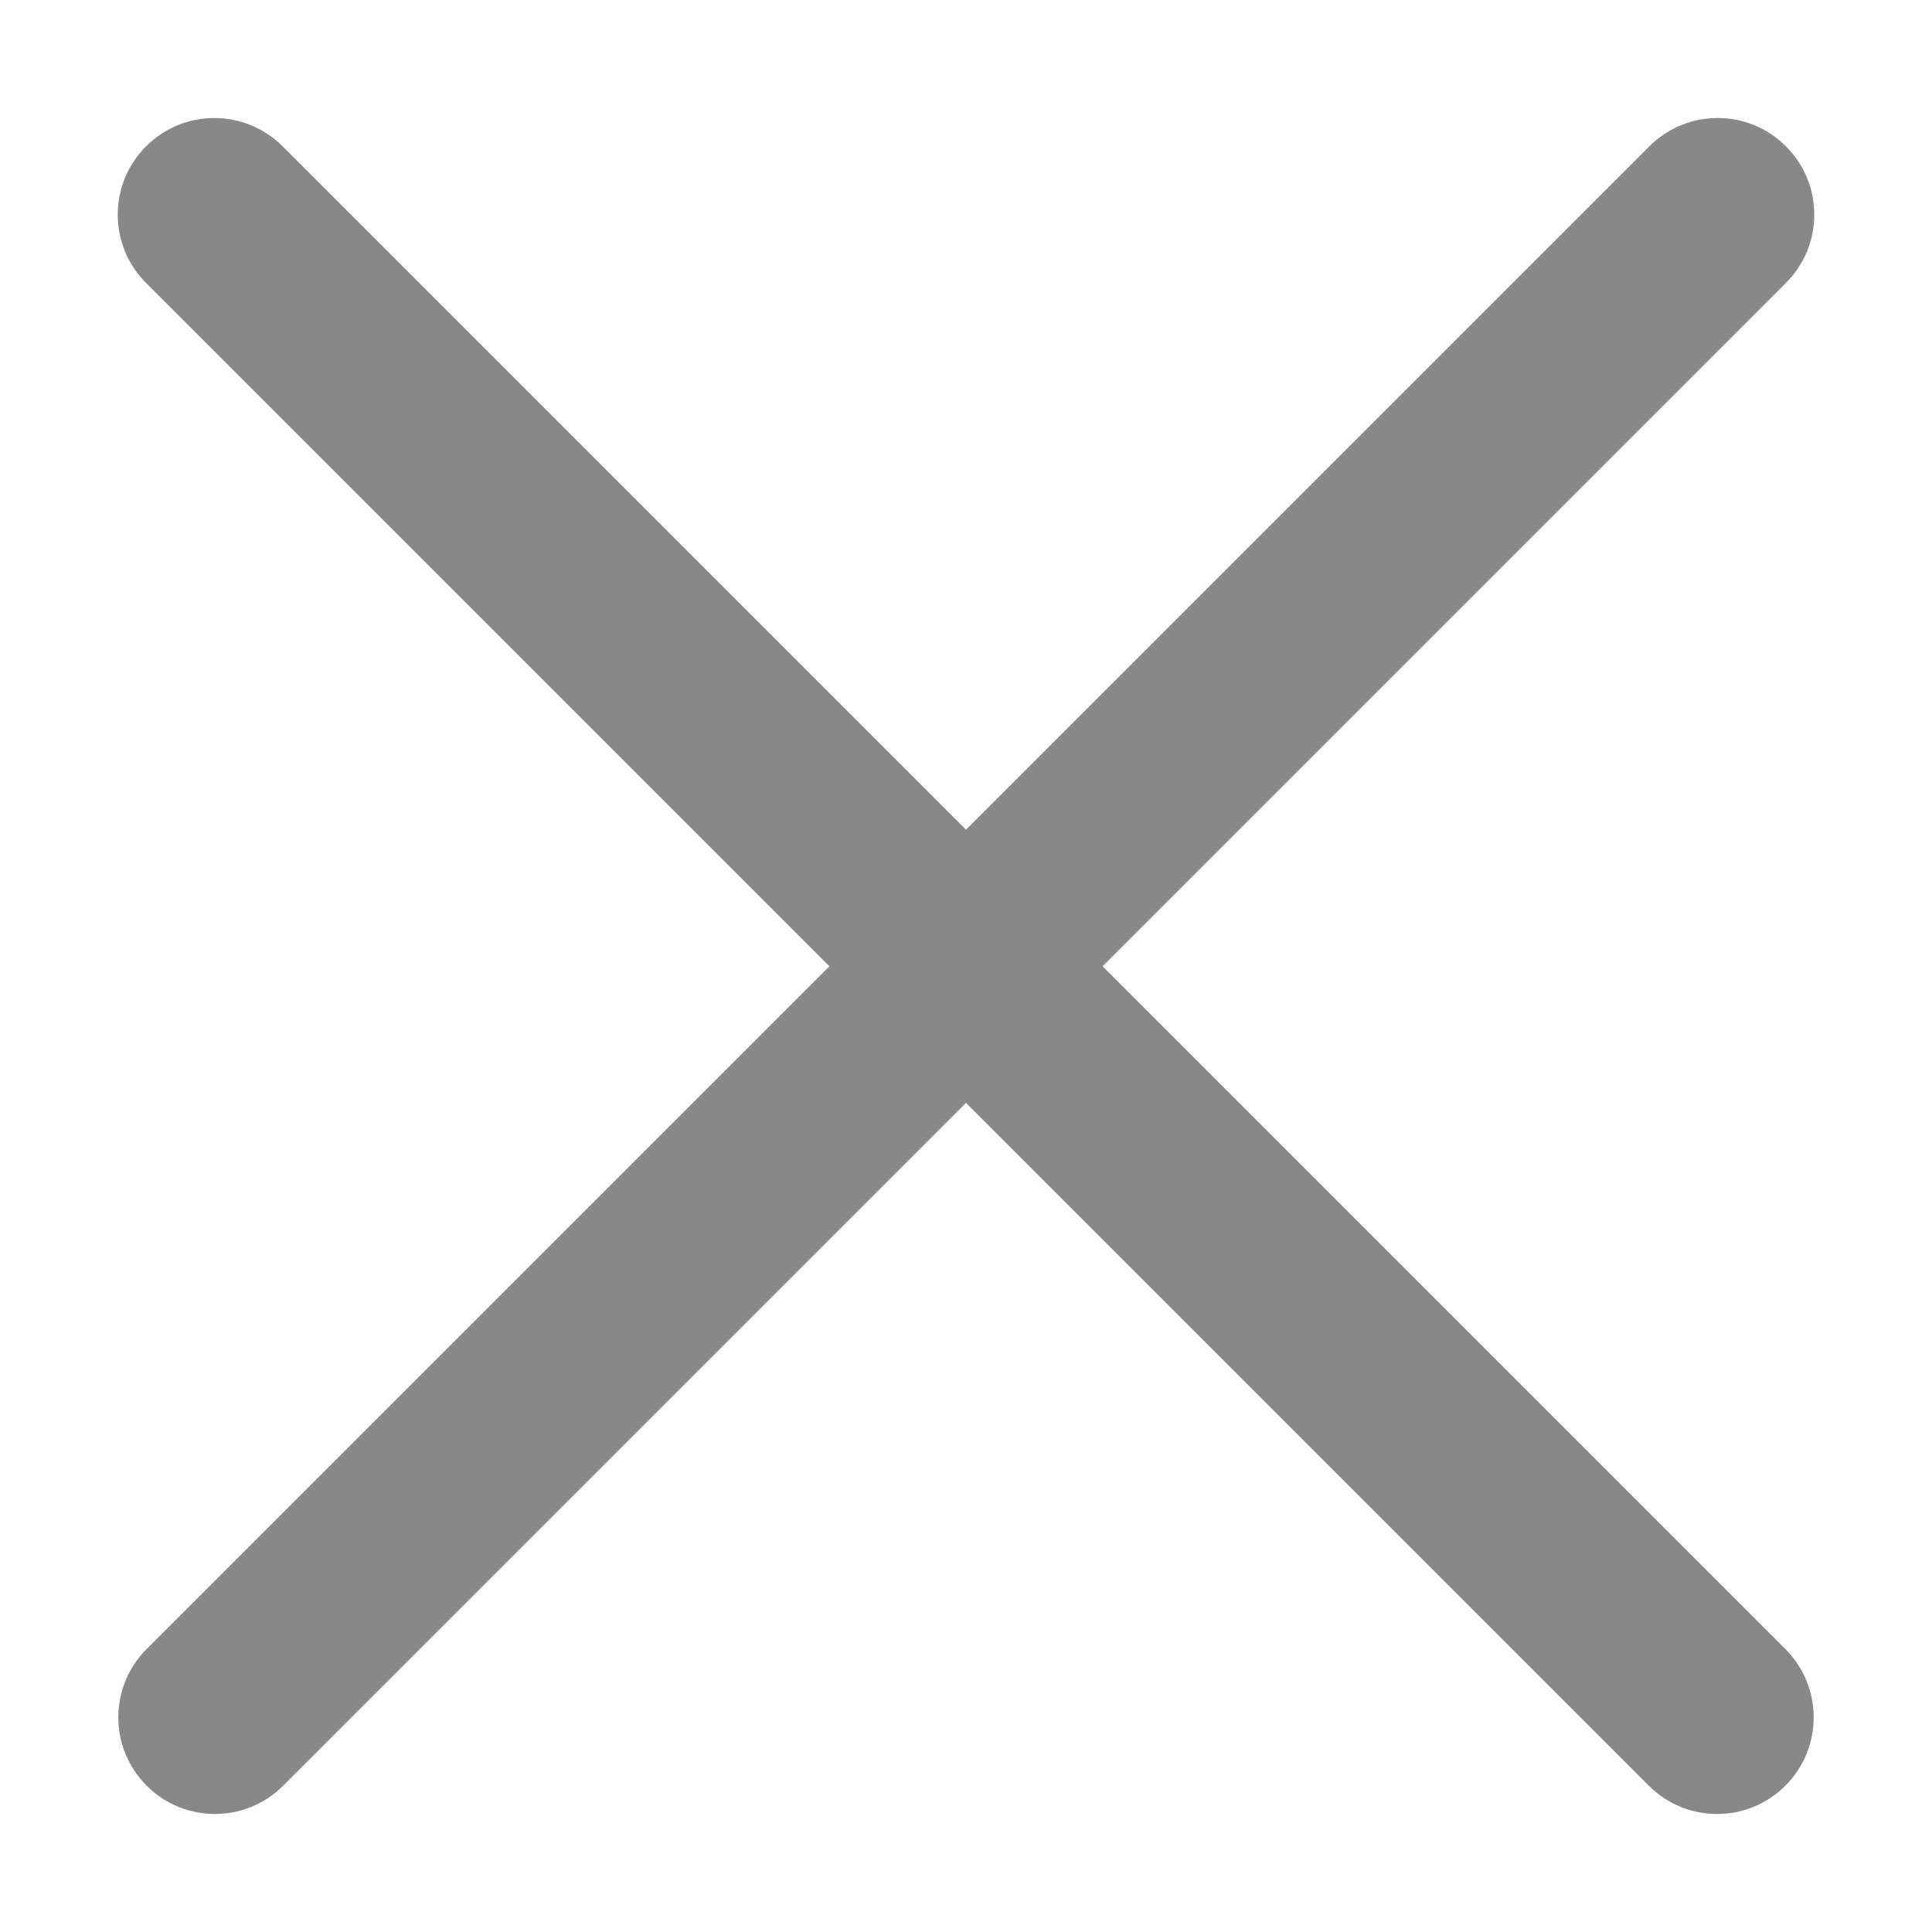 <svg width="20" height="20" viewBox="0 0 20 20" fill="none" xmlns="http://www.w3.org/2000/svg">
<path d="M1.512 1.515C1.902 1.124 2.535 1.124 2.926 1.515L18.482 17.071C18.873 17.462 18.873 18.095 18.482 18.485V18.485C18.092 18.876 17.459 18.876 17.068 18.485L1.512 2.929C1.121 2.538 1.121 1.905 1.512 1.515V1.515Z" fill="#888888"/>
<path d="M18.488 1.515C18.879 1.905 18.879 2.538 18.488 2.929L2.932 18.485C2.541 18.876 1.908 18.876 1.518 18.485V18.485C1.127 18.095 1.127 17.461 1.518 17.071L17.074 1.515C17.465 1.124 18.098 1.124 18.488 1.515V1.515Z" fill="#888888"/>
</svg>
